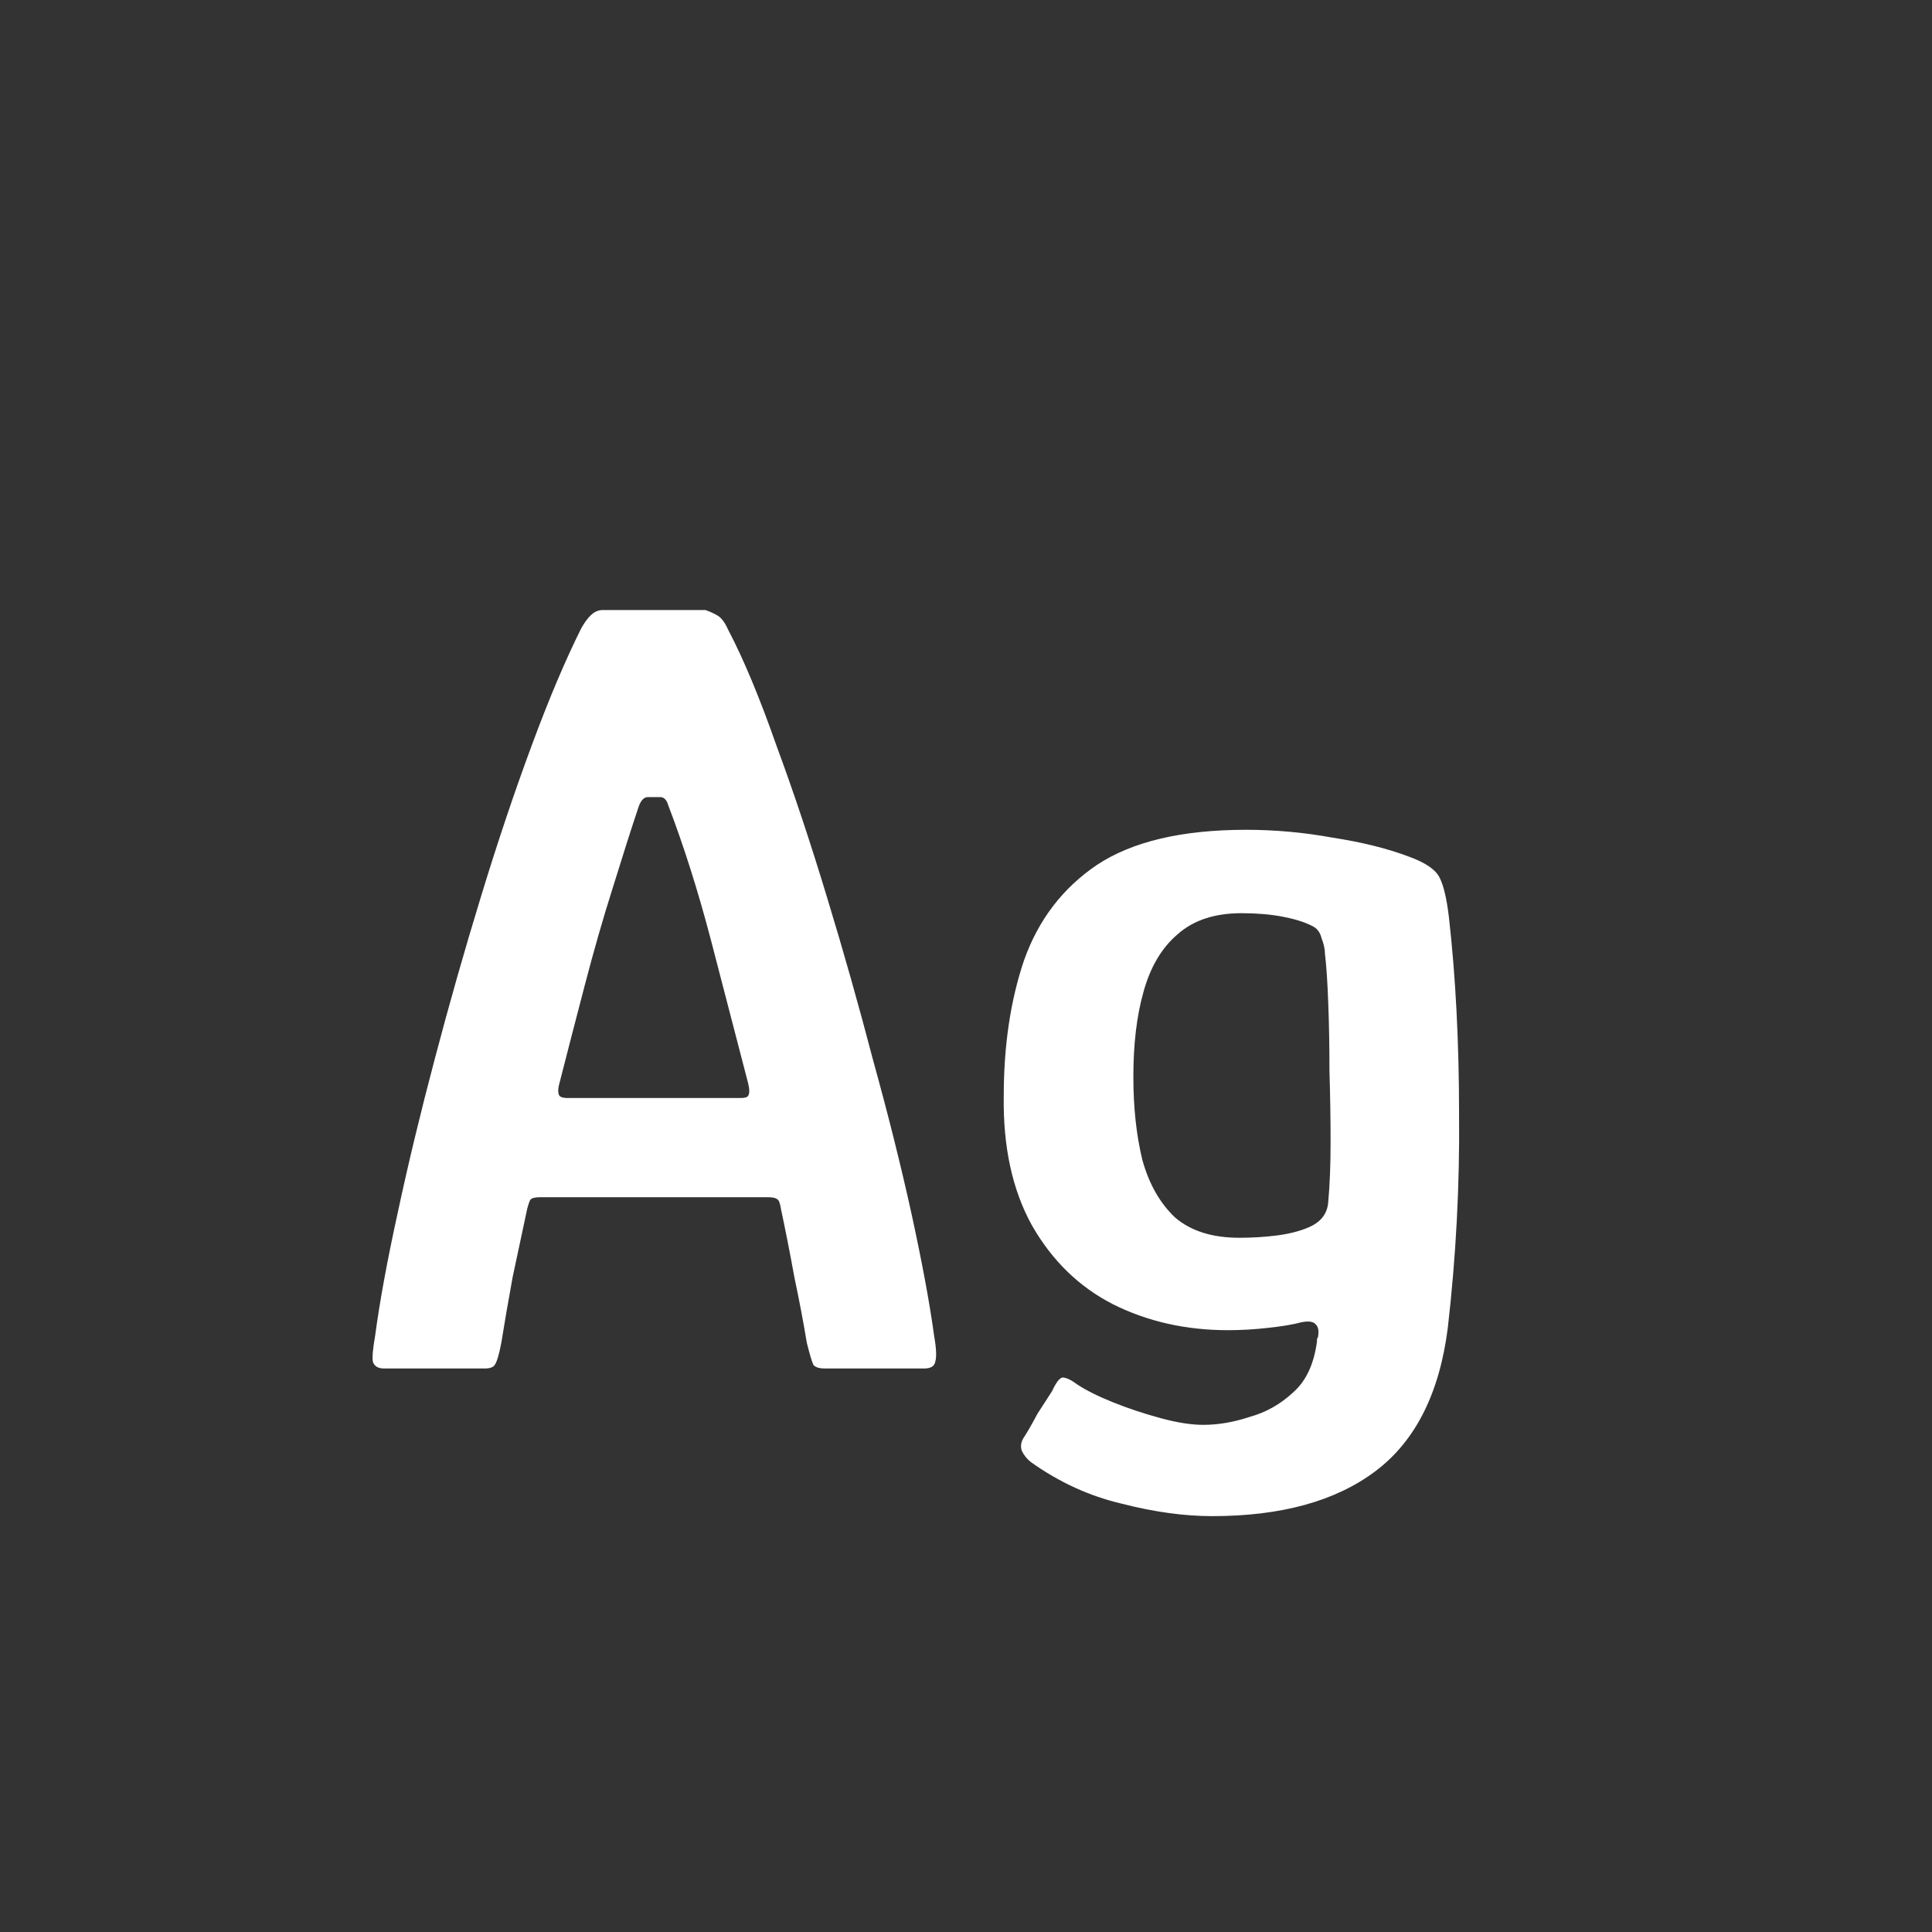 <svg width="24" height="24" viewBox="0 0 24 24" fill="none" xmlns="http://www.w3.org/2000/svg">
<rect x="0" y="0" width="24" height="24" fill="#333333" stroke="none"/>
<path d="M4.772 17C4.697 17 4.65 16.972 4.632 16.916C4.622 16.86 4.632 16.753 4.66 16.594C4.716 16.174 4.809 15.665 4.94 15.068C5.07 14.461 5.224 13.822 5.402 13.15C5.579 12.478 5.77 11.806 5.976 11.134C6.181 10.462 6.391 9.837 6.606 9.258C6.82 8.679 7.026 8.194 7.222 7.802C7.259 7.737 7.296 7.685 7.334 7.648C7.38 7.601 7.432 7.578 7.488 7.578H8.762C8.818 7.597 8.869 7.62 8.916 7.648C8.962 7.676 9.004 7.732 9.042 7.816C9.238 8.189 9.438 8.67 9.644 9.258C9.858 9.837 10.068 10.467 10.274 11.148C10.479 11.82 10.67 12.497 10.848 13.178C11.034 13.85 11.193 14.485 11.324 15.082C11.454 15.679 11.548 16.183 11.604 16.594C11.632 16.753 11.636 16.86 11.618 16.916C11.608 16.972 11.562 17 11.478 17H10.246C10.18 17 10.134 16.986 10.106 16.958C10.087 16.921 10.059 16.827 10.022 16.678C9.984 16.445 9.933 16.174 9.868 15.866C9.812 15.558 9.756 15.273 9.7 15.012C9.69 14.947 9.676 14.909 9.658 14.9C9.639 14.881 9.597 14.872 9.532 14.872H6.718C6.652 14.872 6.61 14.881 6.592 14.9C6.582 14.909 6.568 14.947 6.55 15.012C6.494 15.273 6.433 15.558 6.368 15.866C6.312 16.174 6.265 16.445 6.228 16.678C6.2 16.827 6.172 16.921 6.144 16.958C6.125 16.986 6.083 17 6.018 17H4.772ZM7.054 13.64H9.196C9.252 13.64 9.284 13.631 9.294 13.612C9.312 13.584 9.312 13.533 9.294 13.458C9.144 12.879 8.99 12.287 8.832 11.68C8.673 11.073 8.496 10.513 8.3 10C8.281 9.935 8.248 9.902 8.202 9.902H8.048C8.001 9.902 7.964 9.939 7.936 10.014C7.842 10.294 7.735 10.63 7.614 11.022C7.492 11.405 7.376 11.811 7.264 12.24C7.152 12.669 7.044 13.085 6.942 13.486C6.932 13.533 6.932 13.57 6.942 13.598C6.951 13.626 6.988 13.64 7.054 13.64ZM12.469 13.612C12.469 12.987 12.553 12.427 12.72 11.932C12.898 11.428 13.201 11.031 13.63 10.742C14.069 10.453 14.685 10.308 15.479 10.308C15.842 10.308 16.202 10.341 16.556 10.406C16.921 10.462 17.238 10.541 17.509 10.644C17.714 10.719 17.84 10.807 17.887 10.91C17.933 11.003 17.971 11.162 17.998 11.386C18.082 12.123 18.125 12.94 18.125 13.836C18.134 14.723 18.087 15.609 17.985 16.496C17.882 17.308 17.583 17.901 17.088 18.274C16.594 18.647 15.917 18.834 15.059 18.834C14.713 18.834 14.34 18.783 13.938 18.68C13.537 18.587 13.159 18.414 12.805 18.162C12.758 18.125 12.72 18.078 12.693 18.022C12.674 17.966 12.683 17.91 12.72 17.854C12.758 17.798 12.814 17.7 12.889 17.56C12.973 17.429 13.033 17.336 13.07 17.28C13.117 17.177 13.159 17.121 13.197 17.112C13.243 17.112 13.304 17.14 13.379 17.196C13.491 17.271 13.64 17.345 13.826 17.42C14.013 17.495 14.209 17.56 14.415 17.616C14.62 17.672 14.797 17.7 14.947 17.7C15.133 17.7 15.325 17.667 15.521 17.602C15.726 17.546 15.908 17.443 16.067 17.294C16.225 17.154 16.323 16.944 16.36 16.664C16.36 16.655 16.36 16.645 16.36 16.636C16.37 16.617 16.375 16.603 16.375 16.594C16.384 16.529 16.375 16.482 16.346 16.454C16.319 16.417 16.258 16.407 16.165 16.426C16.062 16.454 15.922 16.477 15.745 16.496C15.576 16.515 15.413 16.524 15.255 16.524C14.732 16.524 14.256 16.417 13.826 16.202C13.406 15.987 13.07 15.661 12.819 15.222C12.576 14.783 12.459 14.247 12.469 13.612ZM14.079 13.374C14.079 13.757 14.116 14.102 14.191 14.41C14.274 14.709 14.41 14.947 14.597 15.124C14.793 15.292 15.059 15.376 15.395 15.376C15.553 15.376 15.707 15.367 15.857 15.348C16.006 15.329 16.137 15.297 16.248 15.25C16.407 15.185 16.491 15.077 16.5 14.928C16.519 14.723 16.529 14.475 16.529 14.186C16.529 13.897 16.524 13.603 16.515 13.304C16.515 12.996 16.51 12.716 16.5 12.464C16.491 12.203 16.477 11.997 16.459 11.848C16.459 11.792 16.445 11.727 16.416 11.652C16.398 11.577 16.356 11.526 16.291 11.498C16.197 11.451 16.076 11.414 15.927 11.386C15.777 11.358 15.609 11.344 15.422 11.344C15.086 11.344 14.82 11.433 14.624 11.61C14.428 11.778 14.289 12.016 14.204 12.324C14.12 12.623 14.079 12.973 14.079 13.374Z" fill="white"/>
</svg>
